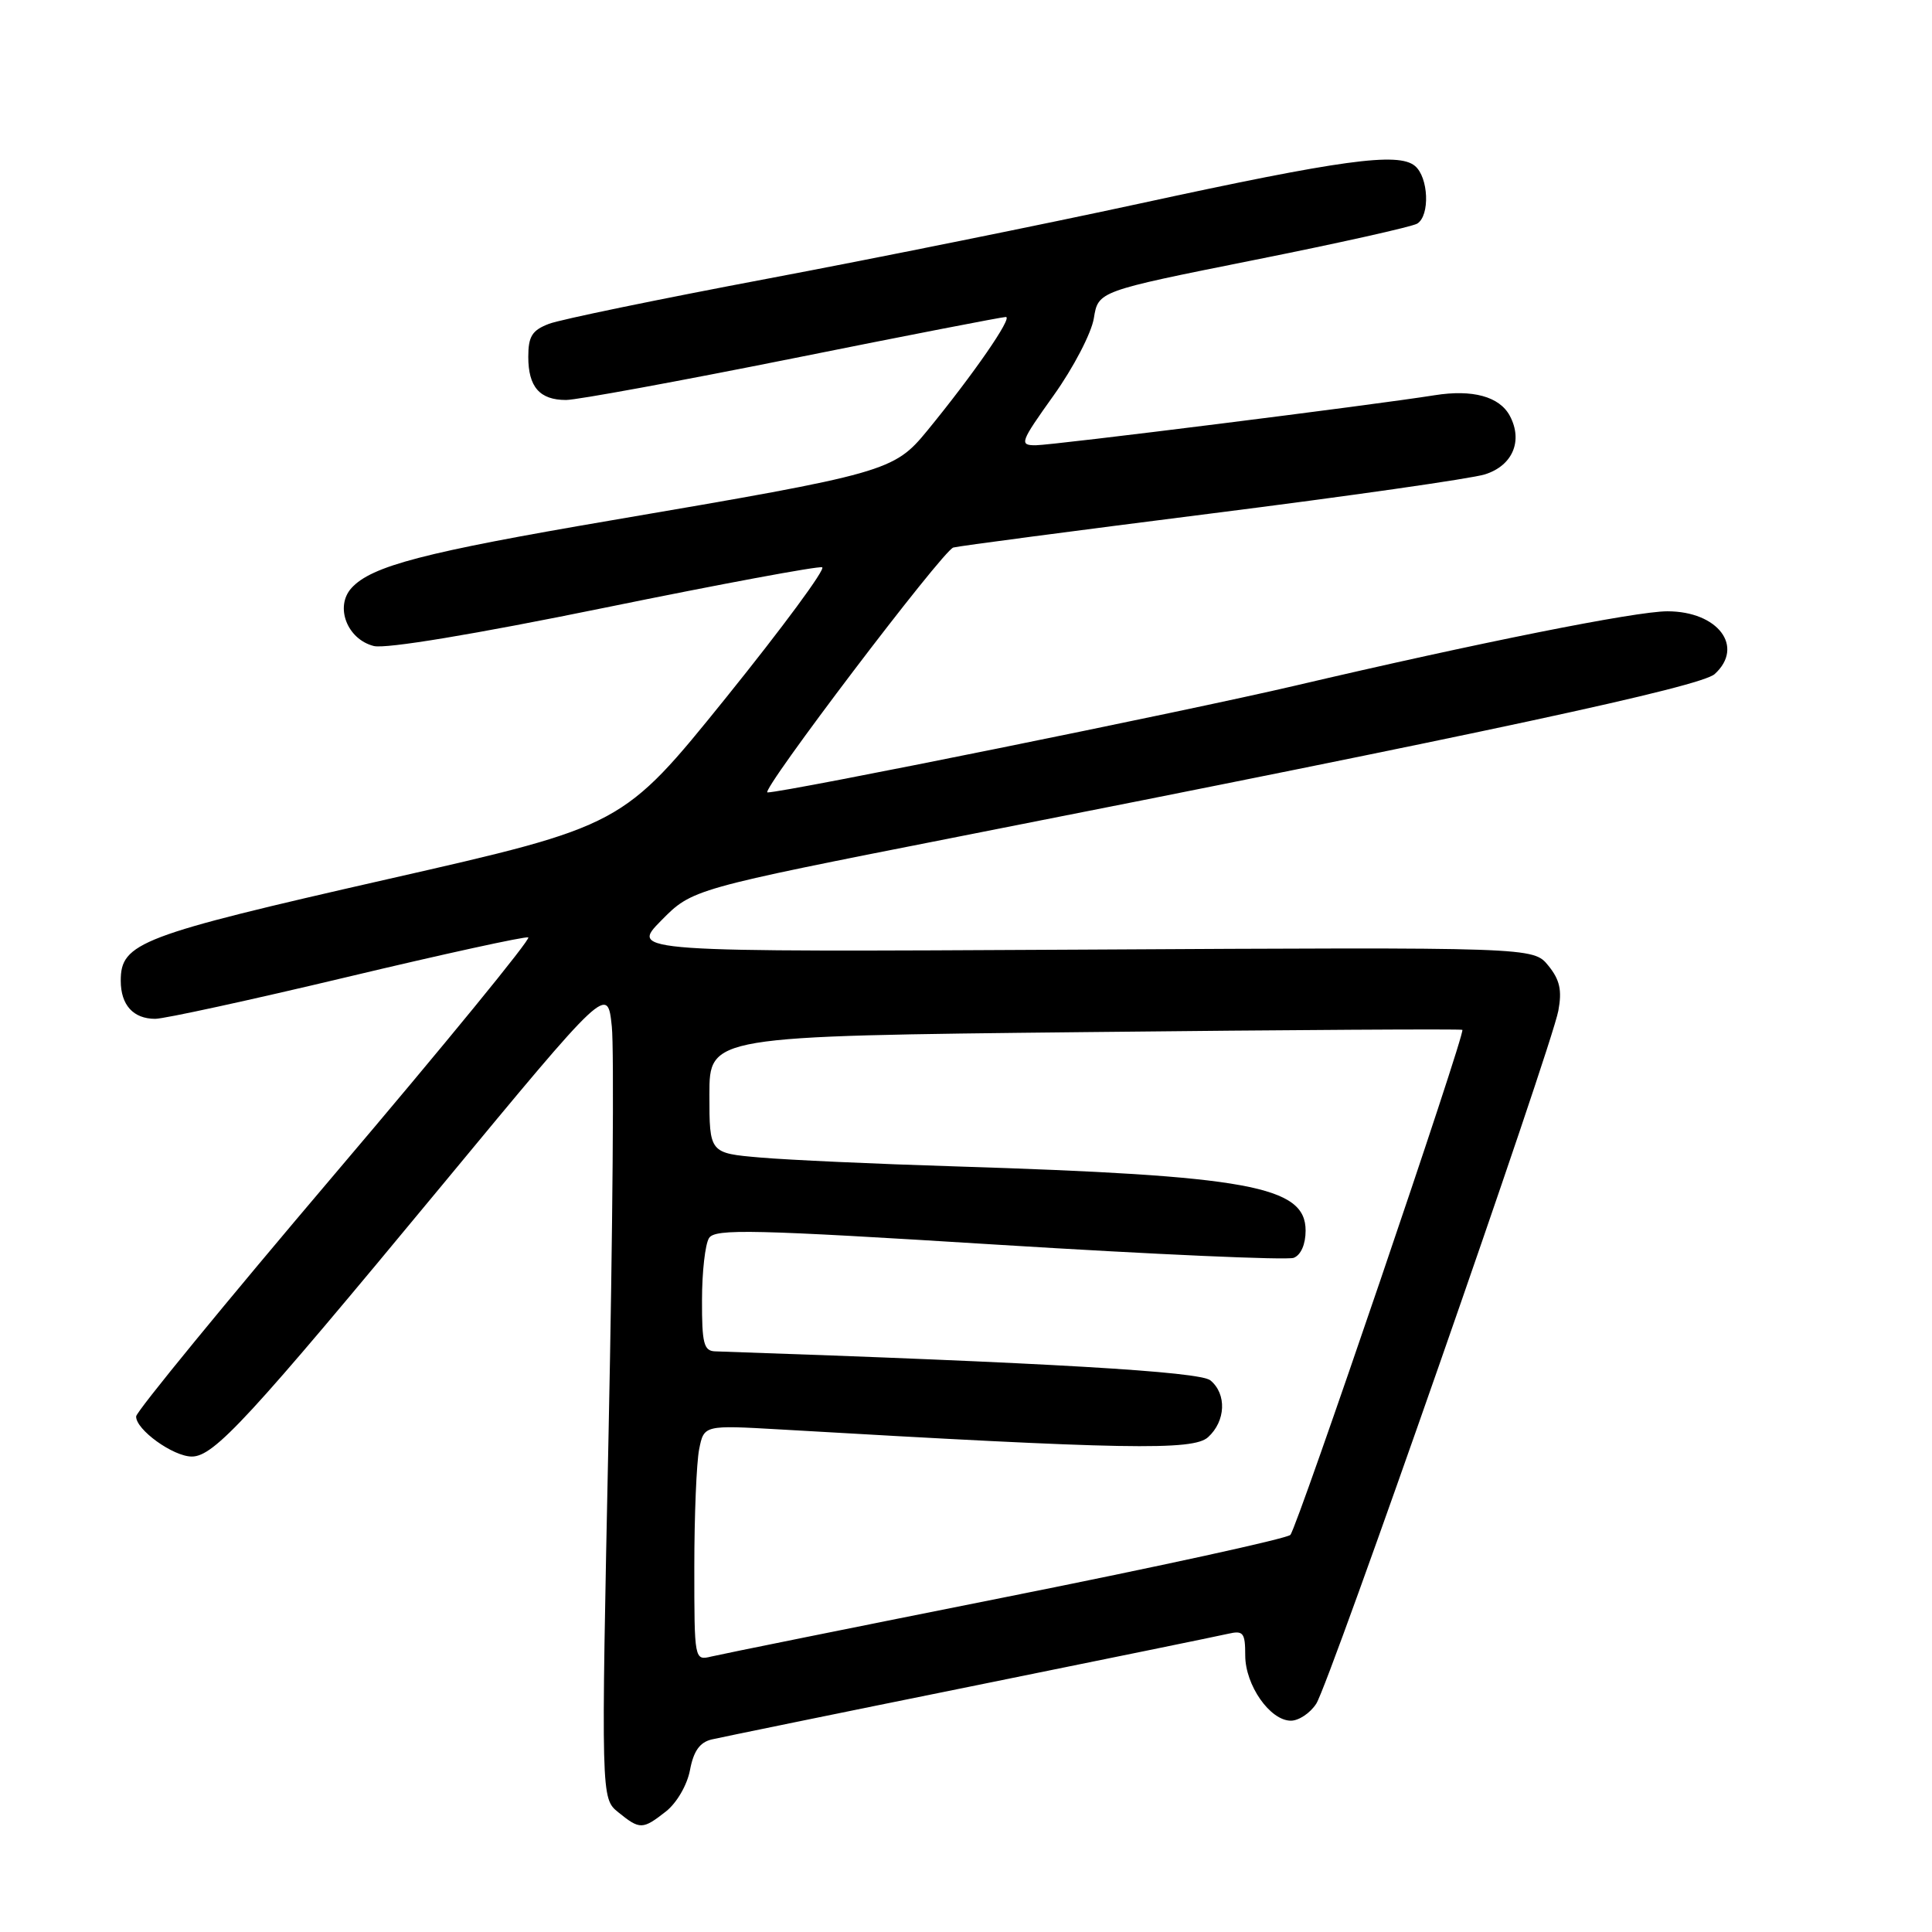<?xml version="1.0" encoding="UTF-8" standalone="no"?>
<!DOCTYPE svg PUBLIC "-//W3C//DTD SVG 1.1//EN" "http://www.w3.org/Graphics/SVG/1.1/DTD/svg11.dtd" >
<svg xmlns="http://www.w3.org/2000/svg" xmlns:xlink="http://www.w3.org/1999/xlink" version="1.1" viewBox="0 0 256 256">
 <g >
 <path fill="currentColor"
d=" M 88.25 240.02 C 89.68 238.89 91.06 236.51 91.43 234.53 C 91.90 232.03 92.72 230.87 94.29 230.49 C 95.51 230.21 110.90 227.05 128.50 223.49 C 146.10 219.92 161.51 216.77 162.75 216.48 C 164.74 216.02 165.00 216.35 165.00 219.35 C 165.00 223.30 168.29 228.00 171.05 228.00 C 172.10 228.00 173.61 226.99 174.41 225.75 C 176.17 223.04 205.55 138.93 206.49 133.92 C 206.99 131.22 206.69 129.83 205.16 127.95 C 203.17 125.50 203.17 125.50 143.34 125.83 C 83.50 126.15 83.50 126.15 87.61 121.98 C 91.72 117.81 91.72 117.81 127.11 110.84 C 196.66 97.16 225.35 90.99 227.20 89.32 C 231.19 85.70 227.65 81.00 220.93 81.00 C 216.73 81.00 195.81 85.18 171.50 90.88 C 157.07 94.26 103.99 105.00 101.70 105.00 C 100.60 105.00 124.92 72.95 126.32 72.55 C 126.97 72.36 142.35 70.34 160.50 68.04 C 178.65 65.75 194.96 63.42 196.75 62.86 C 200.43 61.71 201.83 58.42 200.06 55.10 C 198.69 52.54 195.12 51.57 190.10 52.37 C 182.04 53.66 139.44 59.00 137.23 59.00 C 135.03 59.00 135.17 58.62 139.63 52.37 C 142.23 48.73 144.62 44.14 144.94 42.17 C 145.52 38.59 145.52 38.59 166.05 34.48 C 177.34 32.23 187.12 30.04 187.79 29.63 C 189.50 28.57 189.30 23.49 187.48 21.98 C 185.26 20.14 177.75 21.17 151.12 26.95 C 138.45 29.70 116.25 34.18 101.79 36.91 C 87.32 39.64 74.25 42.33 72.74 42.91 C 70.51 43.76 70.00 44.57 70.00 47.28 C 70.00 51.27 71.51 53.00 75.00 53.00 C 76.43 53.00 89.93 50.52 105.00 47.50 C 120.07 44.47 132.80 42.00 133.28 42.00 C 134.24 42.00 128.96 49.63 122.88 57.05 C 118.45 62.46 117.48 62.73 81.00 68.95 C 56.18 73.18 49.23 74.99 46.57 77.92 C 44.34 80.39 46.00 84.71 49.53 85.60 C 51.12 86.00 62.88 84.05 80.06 80.54 C 95.43 77.40 108.42 74.98 108.94 75.17 C 109.45 75.35 103.71 83.13 96.19 92.46 C 82.50 109.42 82.50 109.42 51.30 116.51 C 18.50 123.97 16.00 124.92 16.00 129.95 C 16.00 133.17 17.66 135.00 20.57 135.00 C 21.77 135.00 33.21 132.51 46.00 129.46 C 58.79 126.41 69.59 124.05 70.00 124.21 C 70.41 124.37 58.90 138.45 44.41 155.50 C 29.93 172.55 18.06 187.03 18.04 187.68 C 17.98 189.42 22.94 193.00 25.42 193.00 C 28.36 193.00 32.95 188.01 58.59 157.03 C 80.50 130.55 80.50 130.55 81.07 136.03 C 81.38 139.04 81.19 163.28 80.64 189.89 C 79.64 238.29 79.64 238.29 81.93 240.14 C 84.79 242.46 85.15 242.45 88.25 240.02 Z  M 92.00 207.64 C 92.00 200.83 92.29 193.80 92.64 192.04 C 93.28 188.83 93.28 188.83 103.39 189.41 C 149.10 192.07 158.09 192.23 160.07 190.44 C 162.42 188.31 162.57 184.72 160.39 182.91 C 158.98 181.74 139.05 180.57 94.75 179.06 C 93.26 179.01 93.00 178.00 93.02 172.25 C 93.02 168.54 93.44 164.85 93.95 164.05 C 94.74 162.79 99.76 162.91 132.35 164.94 C 152.97 166.22 170.55 167.00 171.42 166.67 C 172.38 166.30 173.00 164.87 173.00 163.06 C 173.00 157.15 165.47 155.78 126.50 154.55 C 116.05 154.23 104.46 153.70 100.75 153.38 C 94.00 152.80 94.00 152.80 94.00 145.04 C 94.00 137.29 94.00 137.29 143.75 136.76 C 171.11 136.46 193.62 136.33 193.77 136.46 C 194.21 136.86 171.88 202.44 170.98 203.38 C 170.52 203.87 153.57 207.57 133.32 211.61 C 113.07 215.65 95.49 219.20 94.25 219.50 C 92.01 220.04 92.00 219.99 92.00 207.64 Z "/>
</g>
</svg>